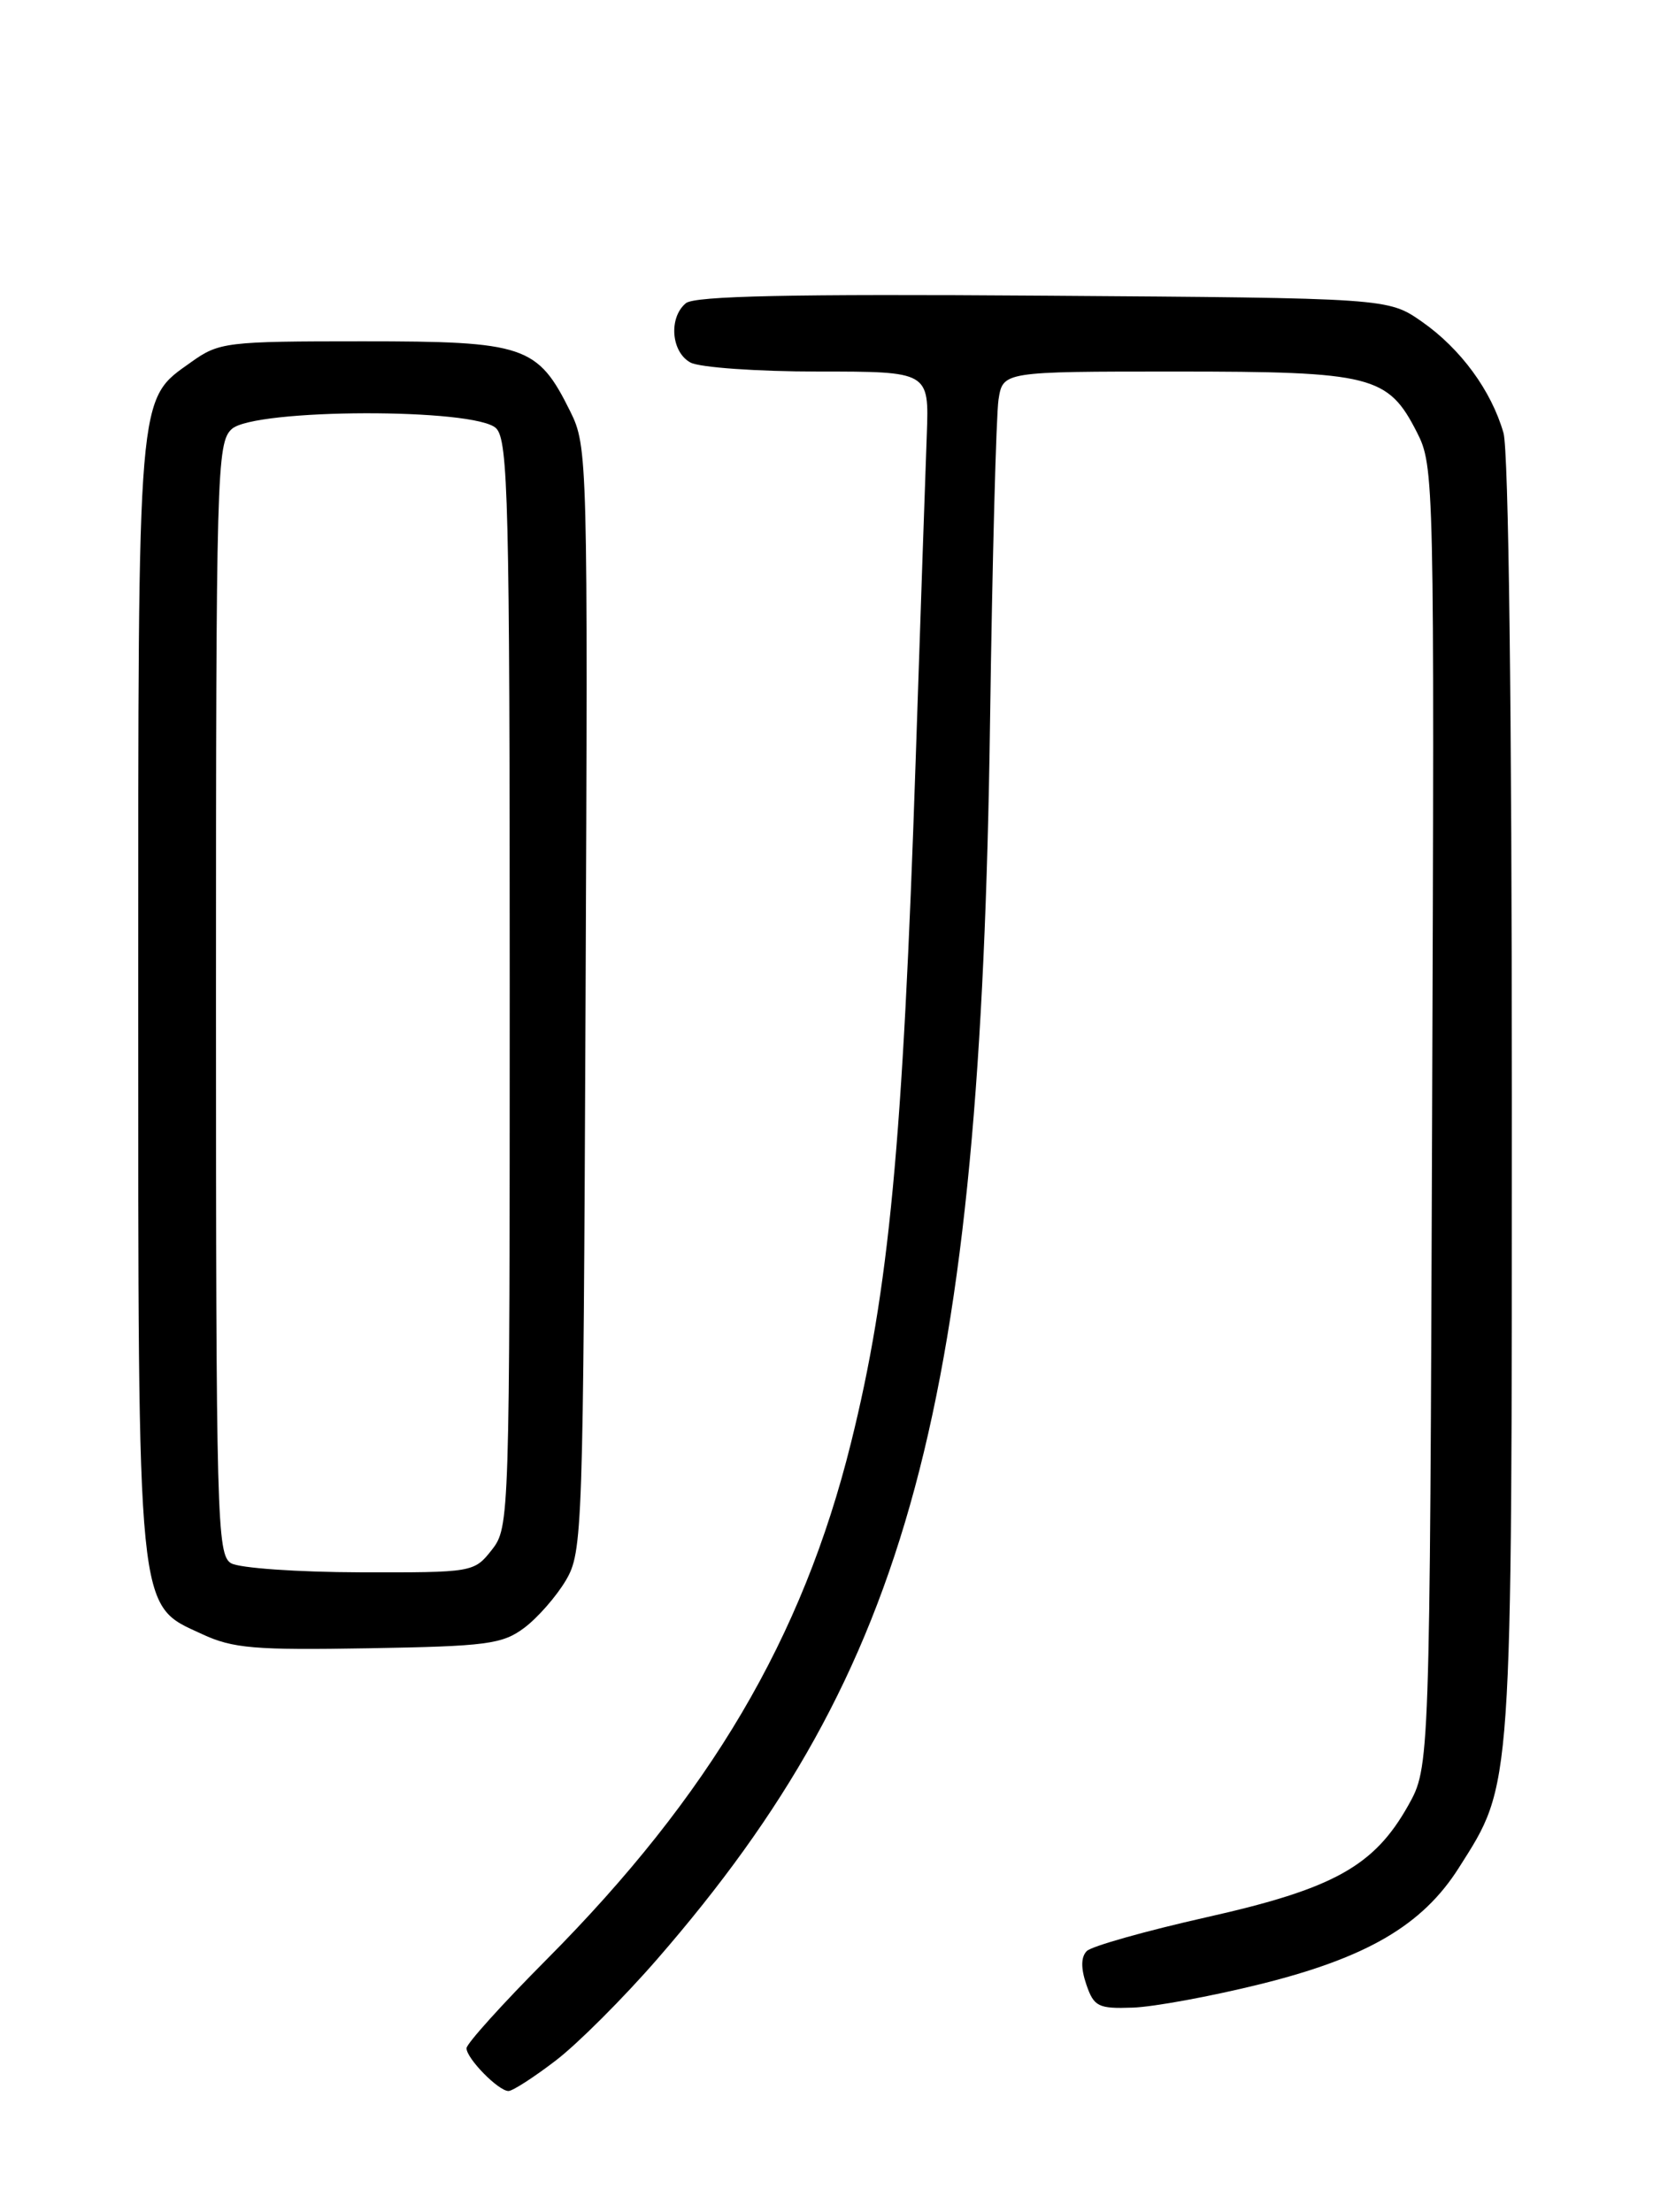 <?xml version="1.0" encoding="UTF-8" standalone="no"?>
<!DOCTYPE svg PUBLIC "-//W3C//DTD SVG 1.1//EN" "http://www.w3.org/Graphics/SVG/1.1/DTD/svg11.dtd" >
<svg xmlns="http://www.w3.org/2000/svg" xmlns:xlink="http://www.w3.org/1999/xlink" version="1.1" viewBox="0 0 194 256">
 <g >
 <path fill="currentColor"
d=" M 64.32 238.48 C 66.85 236.55 72.14 231.26 76.08 226.73 C 105.31 193.09 113.51 162.62 114.60 83.50 C 114.86 64.80 115.31 48.04 115.58 46.25 C 116.09 43.00 116.09 43.00 136.09 43.00 C 158.84 43.00 160.66 43.46 164.01 50.03 C 166.01 53.95 166.04 55.29 165.77 129.26 C 165.50 204.50 165.50 204.50 163.00 208.96 C 159.05 215.99 154.36 218.59 139.66 221.89 C 132.60 223.48 126.36 225.24 125.80 225.80 C 125.12 226.48 125.10 227.78 125.74 229.66 C 126.62 232.24 127.12 232.49 131.11 232.35 C 133.52 232.27 140.16 231.05 145.85 229.64 C 158.21 226.58 164.64 222.82 168.85 216.19 C 175.11 206.32 175.00 207.97 175.00 127.06 C 175.00 82.38 174.62 52.15 174.03 50.10 C 172.62 45.20 169.08 40.37 164.59 37.23 C 160.67 34.50 160.67 34.50 120.73 34.22 C 91.61 34.01 80.41 34.25 79.39 35.09 C 77.37 36.77 77.69 40.76 79.93 41.96 C 81.00 42.53 87.64 43.00 94.70 43.00 C 107.54 43.00 107.54 43.00 107.28 50.25 C 107.13 54.24 106.55 71.22 105.99 88.00 C 104.50 132.54 102.91 149.26 98.50 167.00 C 92.89 189.60 82.16 207.78 63.25 226.80 C 58.16 231.91 54.00 236.53 54.00 237.05 C 54.00 238.23 57.69 242.00 58.86 242.00 C 59.33 242.00 61.79 240.42 64.32 238.48 Z  M 60.68 188.40 C 62.23 187.24 64.40 184.76 65.50 182.90 C 67.44 179.61 67.51 177.44 67.78 115.62 C 68.05 53.02 68.02 51.67 66.01 47.62 C 62.23 39.99 60.77 39.50 42.00 39.50 C 26.19 39.50 25.36 39.60 22.14 41.90 C 15.84 46.39 16.00 44.53 16.00 114.95 C 16.00 187.72 15.79 185.61 23.41 189.13 C 26.95 190.78 29.53 190.99 42.68 190.76 C 56.31 190.53 58.15 190.29 60.68 188.40 Z  M 26.75 180.92 C 25.11 179.97 25.00 175.78 25.00 115.61 C 25.00 54.59 25.09 51.23 26.83 49.65 C 29.46 47.27 55.06 47.20 57.43 49.57 C 58.82 50.97 59.00 58.18 59.00 113.94 C 59.00 175.95 58.97 176.76 56.93 179.37 C 54.87 181.98 54.74 182.00 41.68 181.97 C 34.43 181.95 27.71 181.48 26.75 180.92 Z "/>
</g>
</svg>